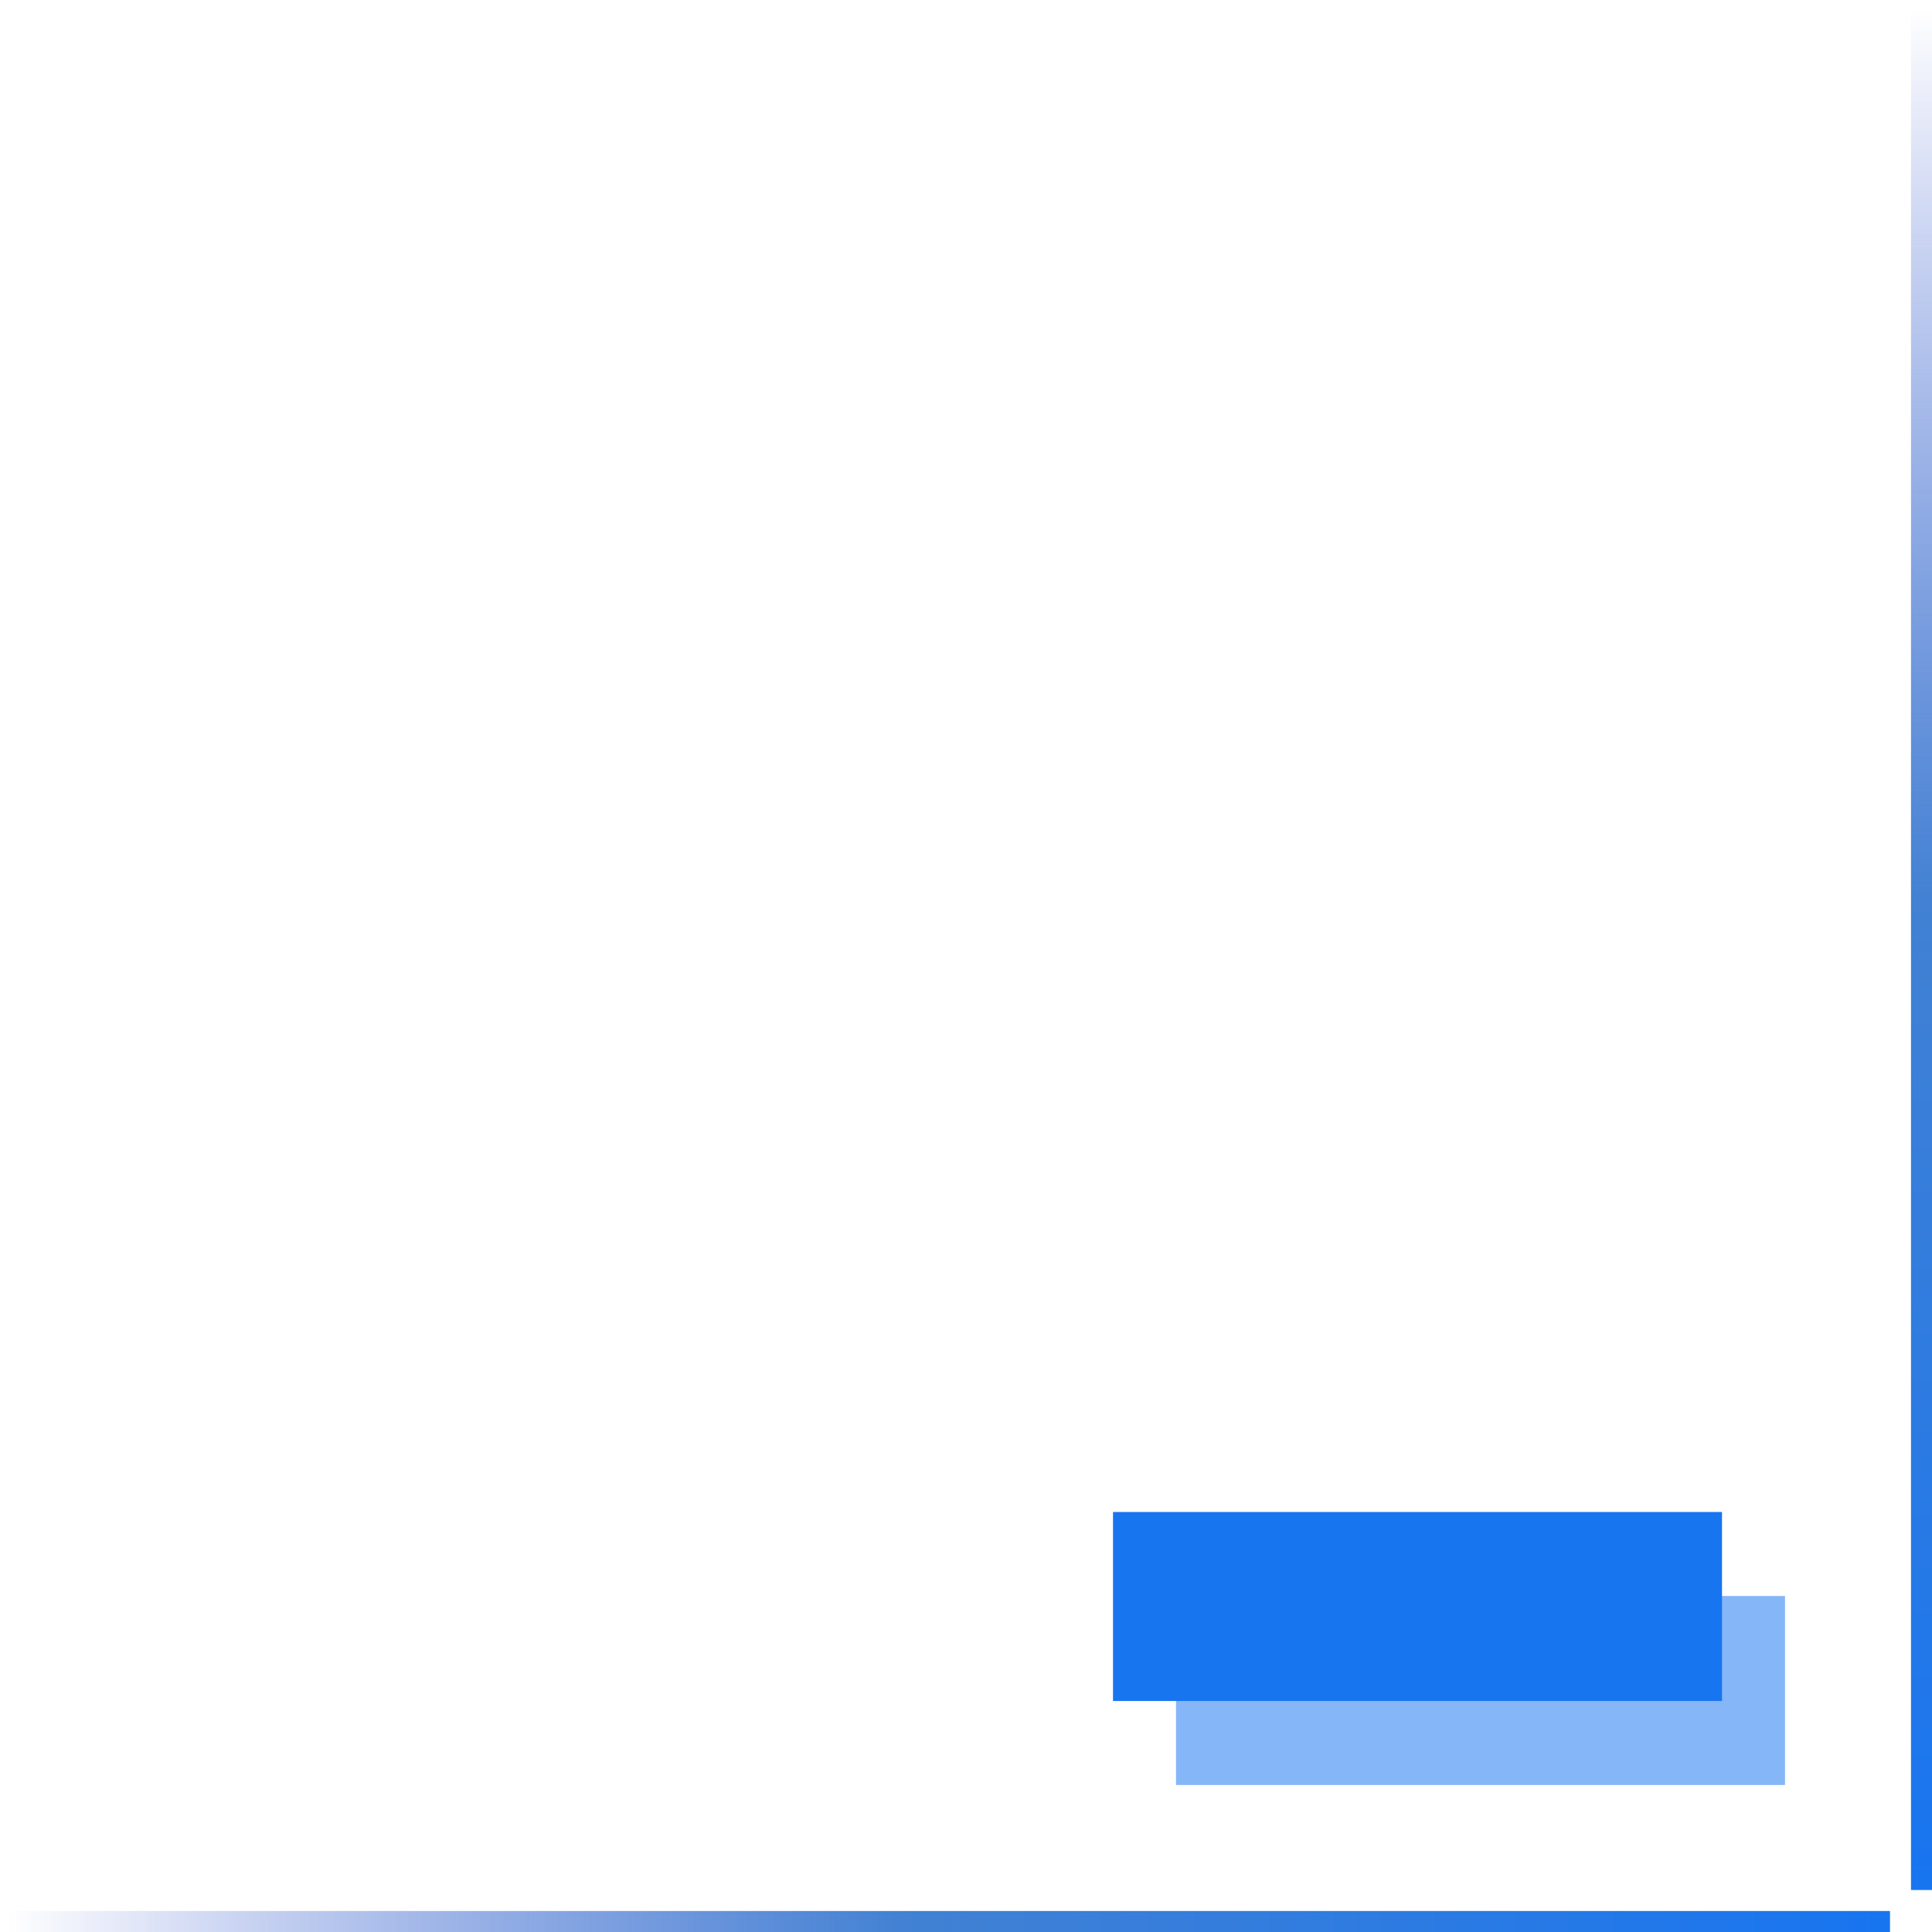 <svg xmlns="http://www.w3.org/2000/svg" xmlns:xlink="http://www.w3.org/1999/xlink" width="92" height="92" viewBox="0 0 92 92">
  <defs>
    <style>
      .cls-1 {
        fill: url(#linear-gradient);
      }

      .cls-2 {
        fill: url(#linear-gradient-2);
      }

      .cls-3, .cls-4 {
        fill: #1875f0;
      }

      .cls-4 {
        opacity: 0.525;
      }
    </style>
    <linearGradient id="linear-gradient" x1="1" y1="0.5" x2="0" y2="0.5" gradientUnits="objectBoundingBox">
      <stop offset="0" stop-color="#1875f0"/>
      <stop offset="0.523" stop-color="#4281d3"/>
      <stop offset="1" stop-color="#2f4dca" stop-opacity="0"/>
    </linearGradient>
    <linearGradient id="linear-gradient-2" x1="0" x2="1" xlink:href="#linear-gradient"/>
  </defs>
  <g id="组_15733" data-name="组 15733" transform="translate(-1258 -950)">
    <g id="组_250" data-name="组 250" transform="translate(1258 948)">
      <rect id="矩形_42" data-name="矩形 42" class="cls-1" width="90" height="1" transform="translate(0 93)"/>
      <rect id="矩形_55" data-name="矩形 55" class="cls-2" width="90" height="1" transform="translate(91 92) rotate(-90)"/>
    </g>
    <g id="组_2120" data-name="组 2120" transform="translate(1311 1022)">
      <rect id="矩形_278" data-name="矩形 278" class="cls-3" width="9" height="29" transform="translate(0 9) rotate(-90)"/>
      <rect id="矩形_277" data-name="矩形 277" class="cls-4" width="9" height="29" transform="translate(3 13) rotate(-90)"/>
    </g>
  </g>
</svg>
